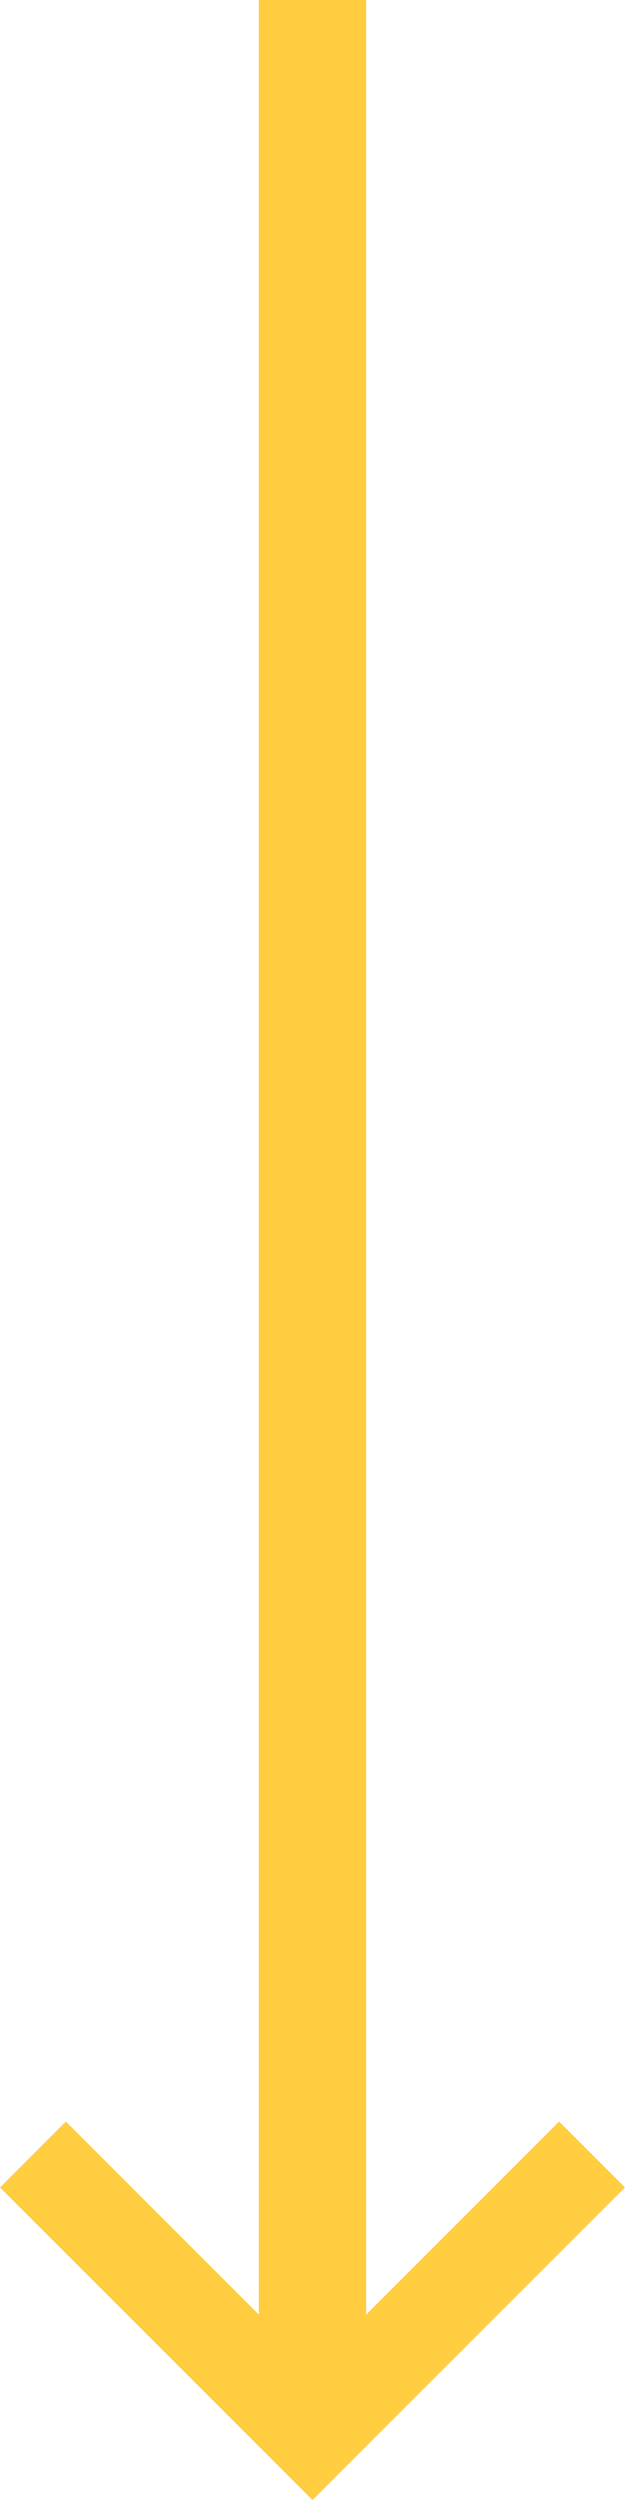 <svg xmlns="http://www.w3.org/2000/svg" width="23.293" height="93.146" viewBox="0 0 23.293 93.146">
  <path id="União_1" data-name="União 1" d="M0,81.5l2.455-2.456,7.191,7.191V0h4V86.236l7.191-7.192L23.293,81.5,11.646,93.146Z" fill="#ffcd3f"/>
</svg>
